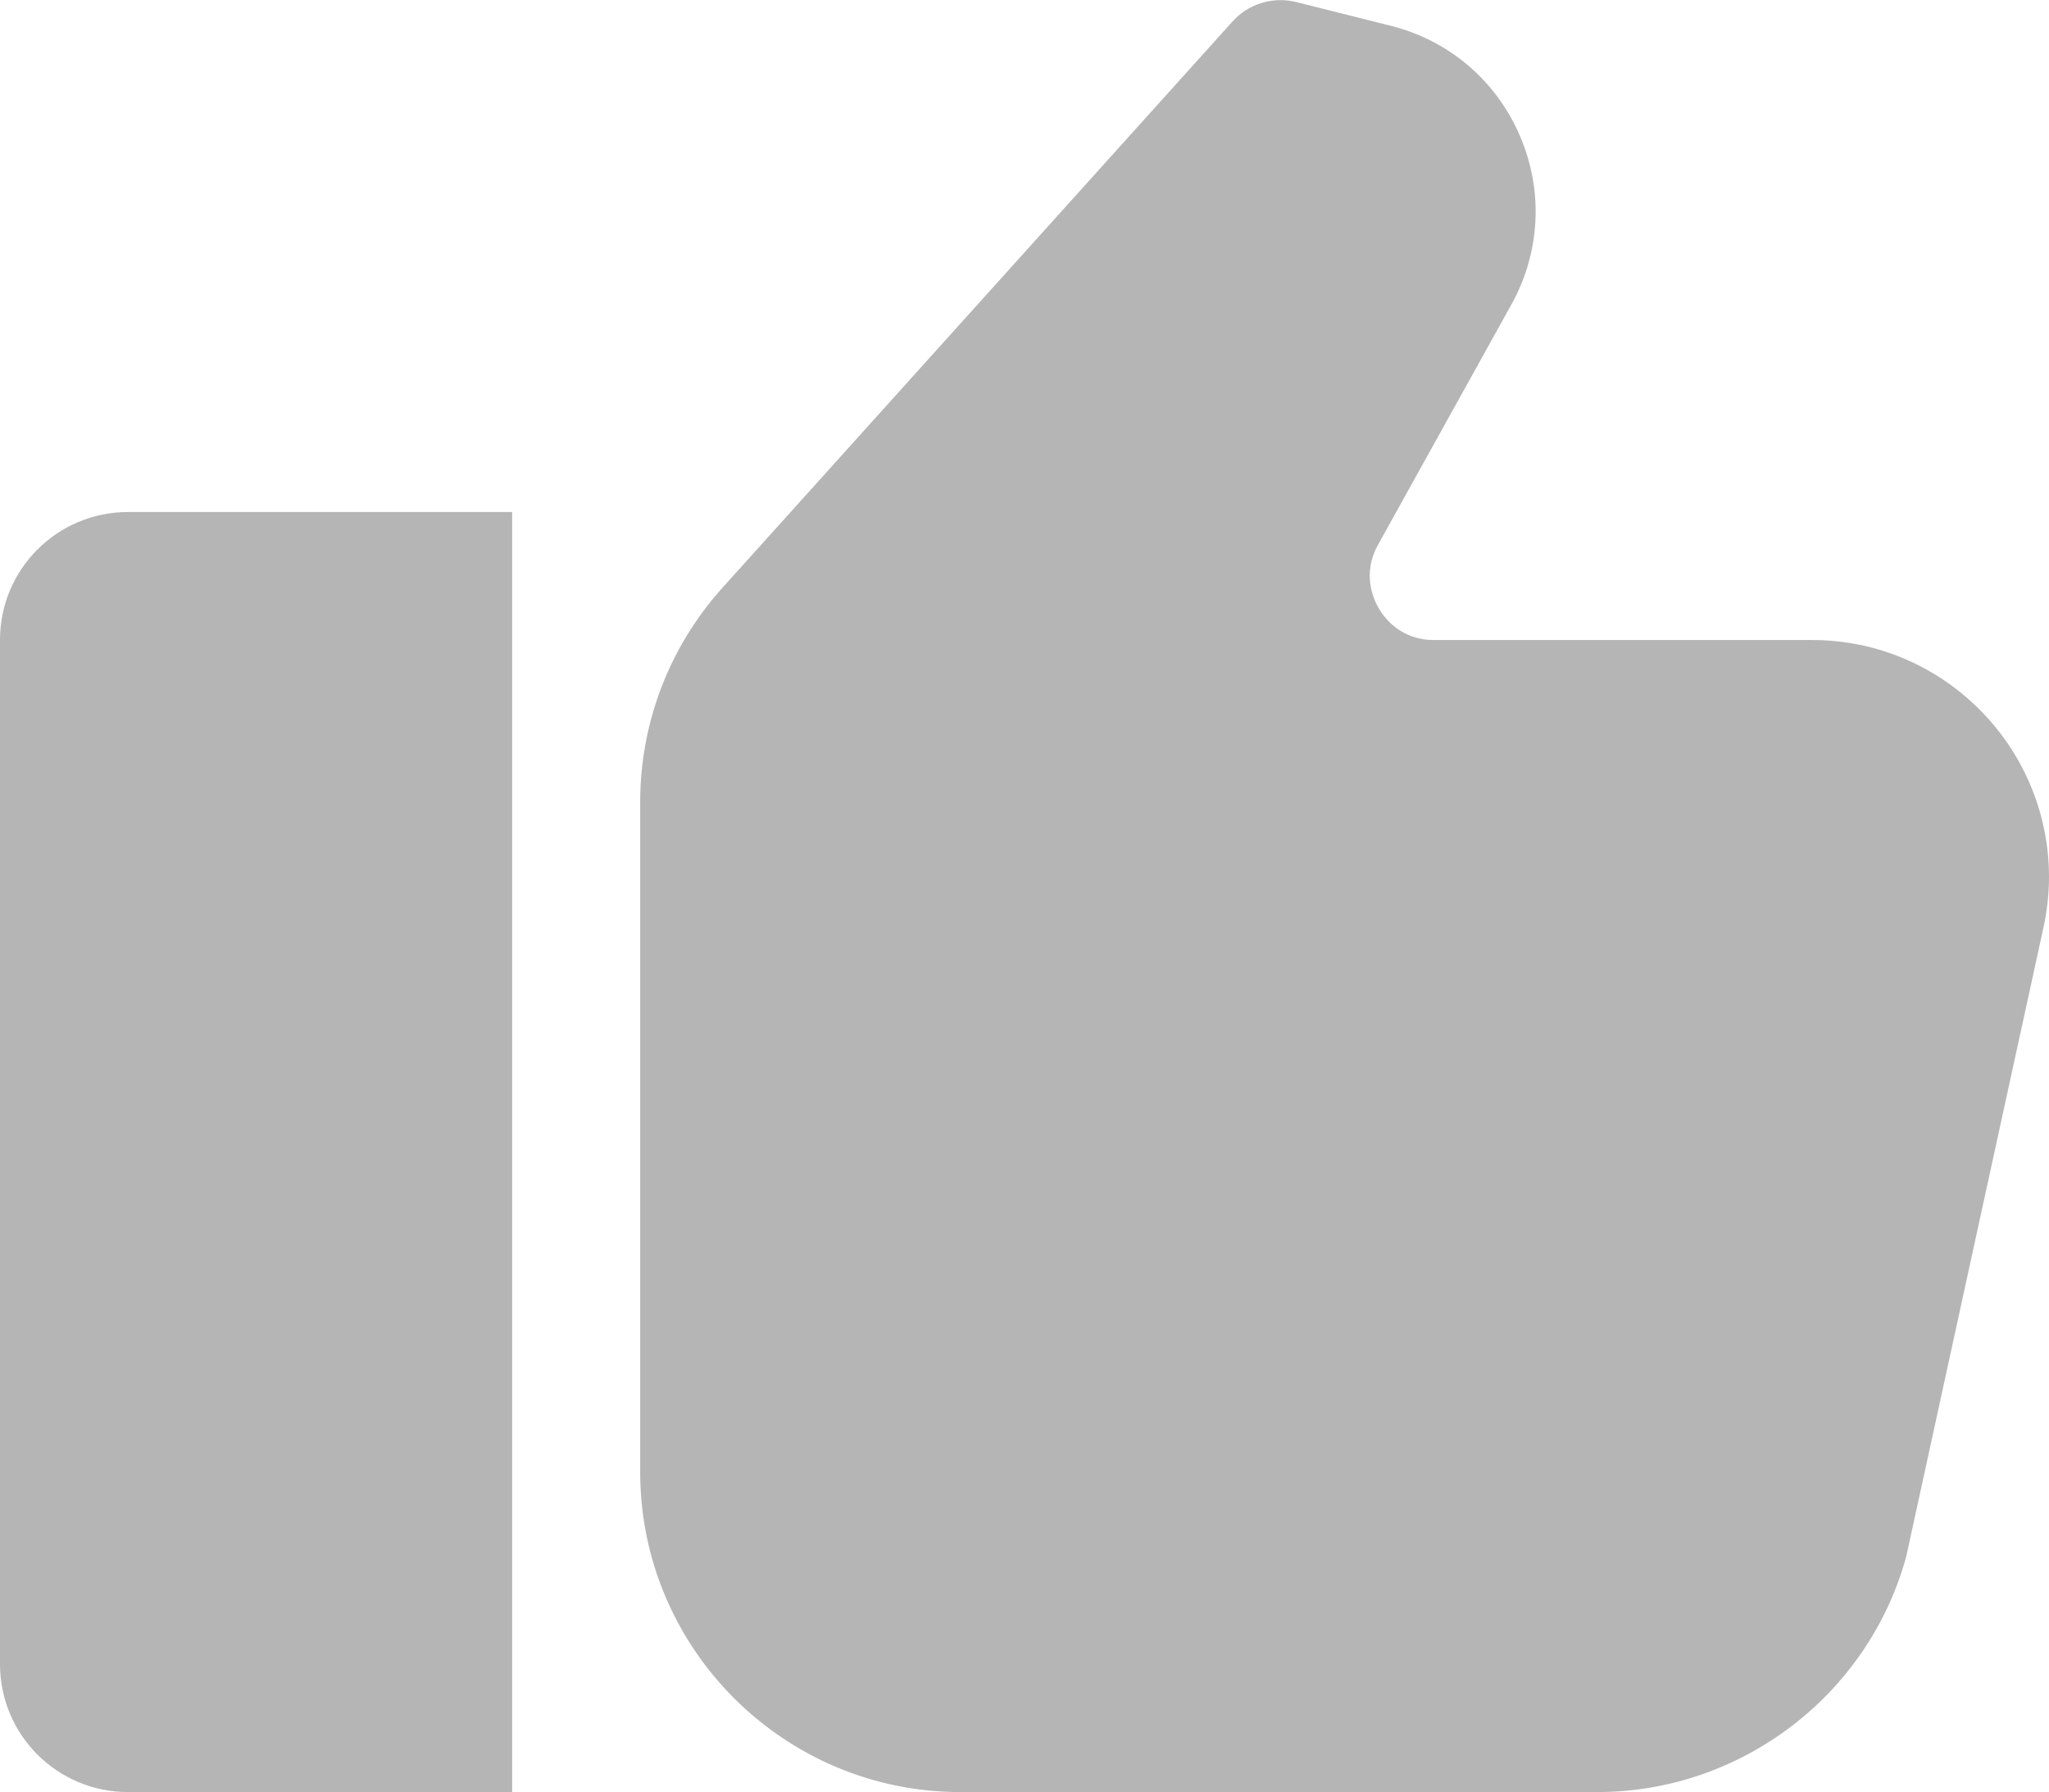 <?xml version="1.0" encoding="utf-8"?>
<!-- Generator: Adobe Illustrator 23.1.0, SVG Export Plug-In . SVG Version: 6.00 Build 0)  -->
<svg version="1.1" id="Слой_1" xmlns="http://www.w3.org/2000/svg" xmlns:xlink="http://www.w3.org/1999/xlink" x="0px" y="0px"
	 viewBox="0 0 512.1 448" style="enable-background:new 0 0 512.1 448;" xml:space="preserve">
<style type="text/css">
	.st0{fill:#B5B5B5;enable-background:new    ;}
</style>
<path class="st0" d="M0,160v256c0,17.7,14.3,32,32,32h96V128H32C14.3,128,0,142.3,0,160z"/>
<path class="st0" d="M452.9,160h-94.5c-8.3,0-12.4-5.5-13.8-7.9s-4.2-8.7-0.2-15.9l33.3-60c7.3-13.1,8.1-28.6,2.1-42.4
	S362,10,347.4,6.4l-23.5-5.9c-5.7-1.4-11.8,0.4-15.8,4.8L180.5,147c-13.2,14.7-20.5,33.7-20.5,53.5V368c0,44.1,35.9,80,80,80h159.2
	c35.9,0,67.7-24.2,77.2-58.8l34.2-156.8c1-4.4,1.5-8.8,1.5-13.3C512,186.5,485.5,160,452.9,160L452.9,160z"/>
</svg>
